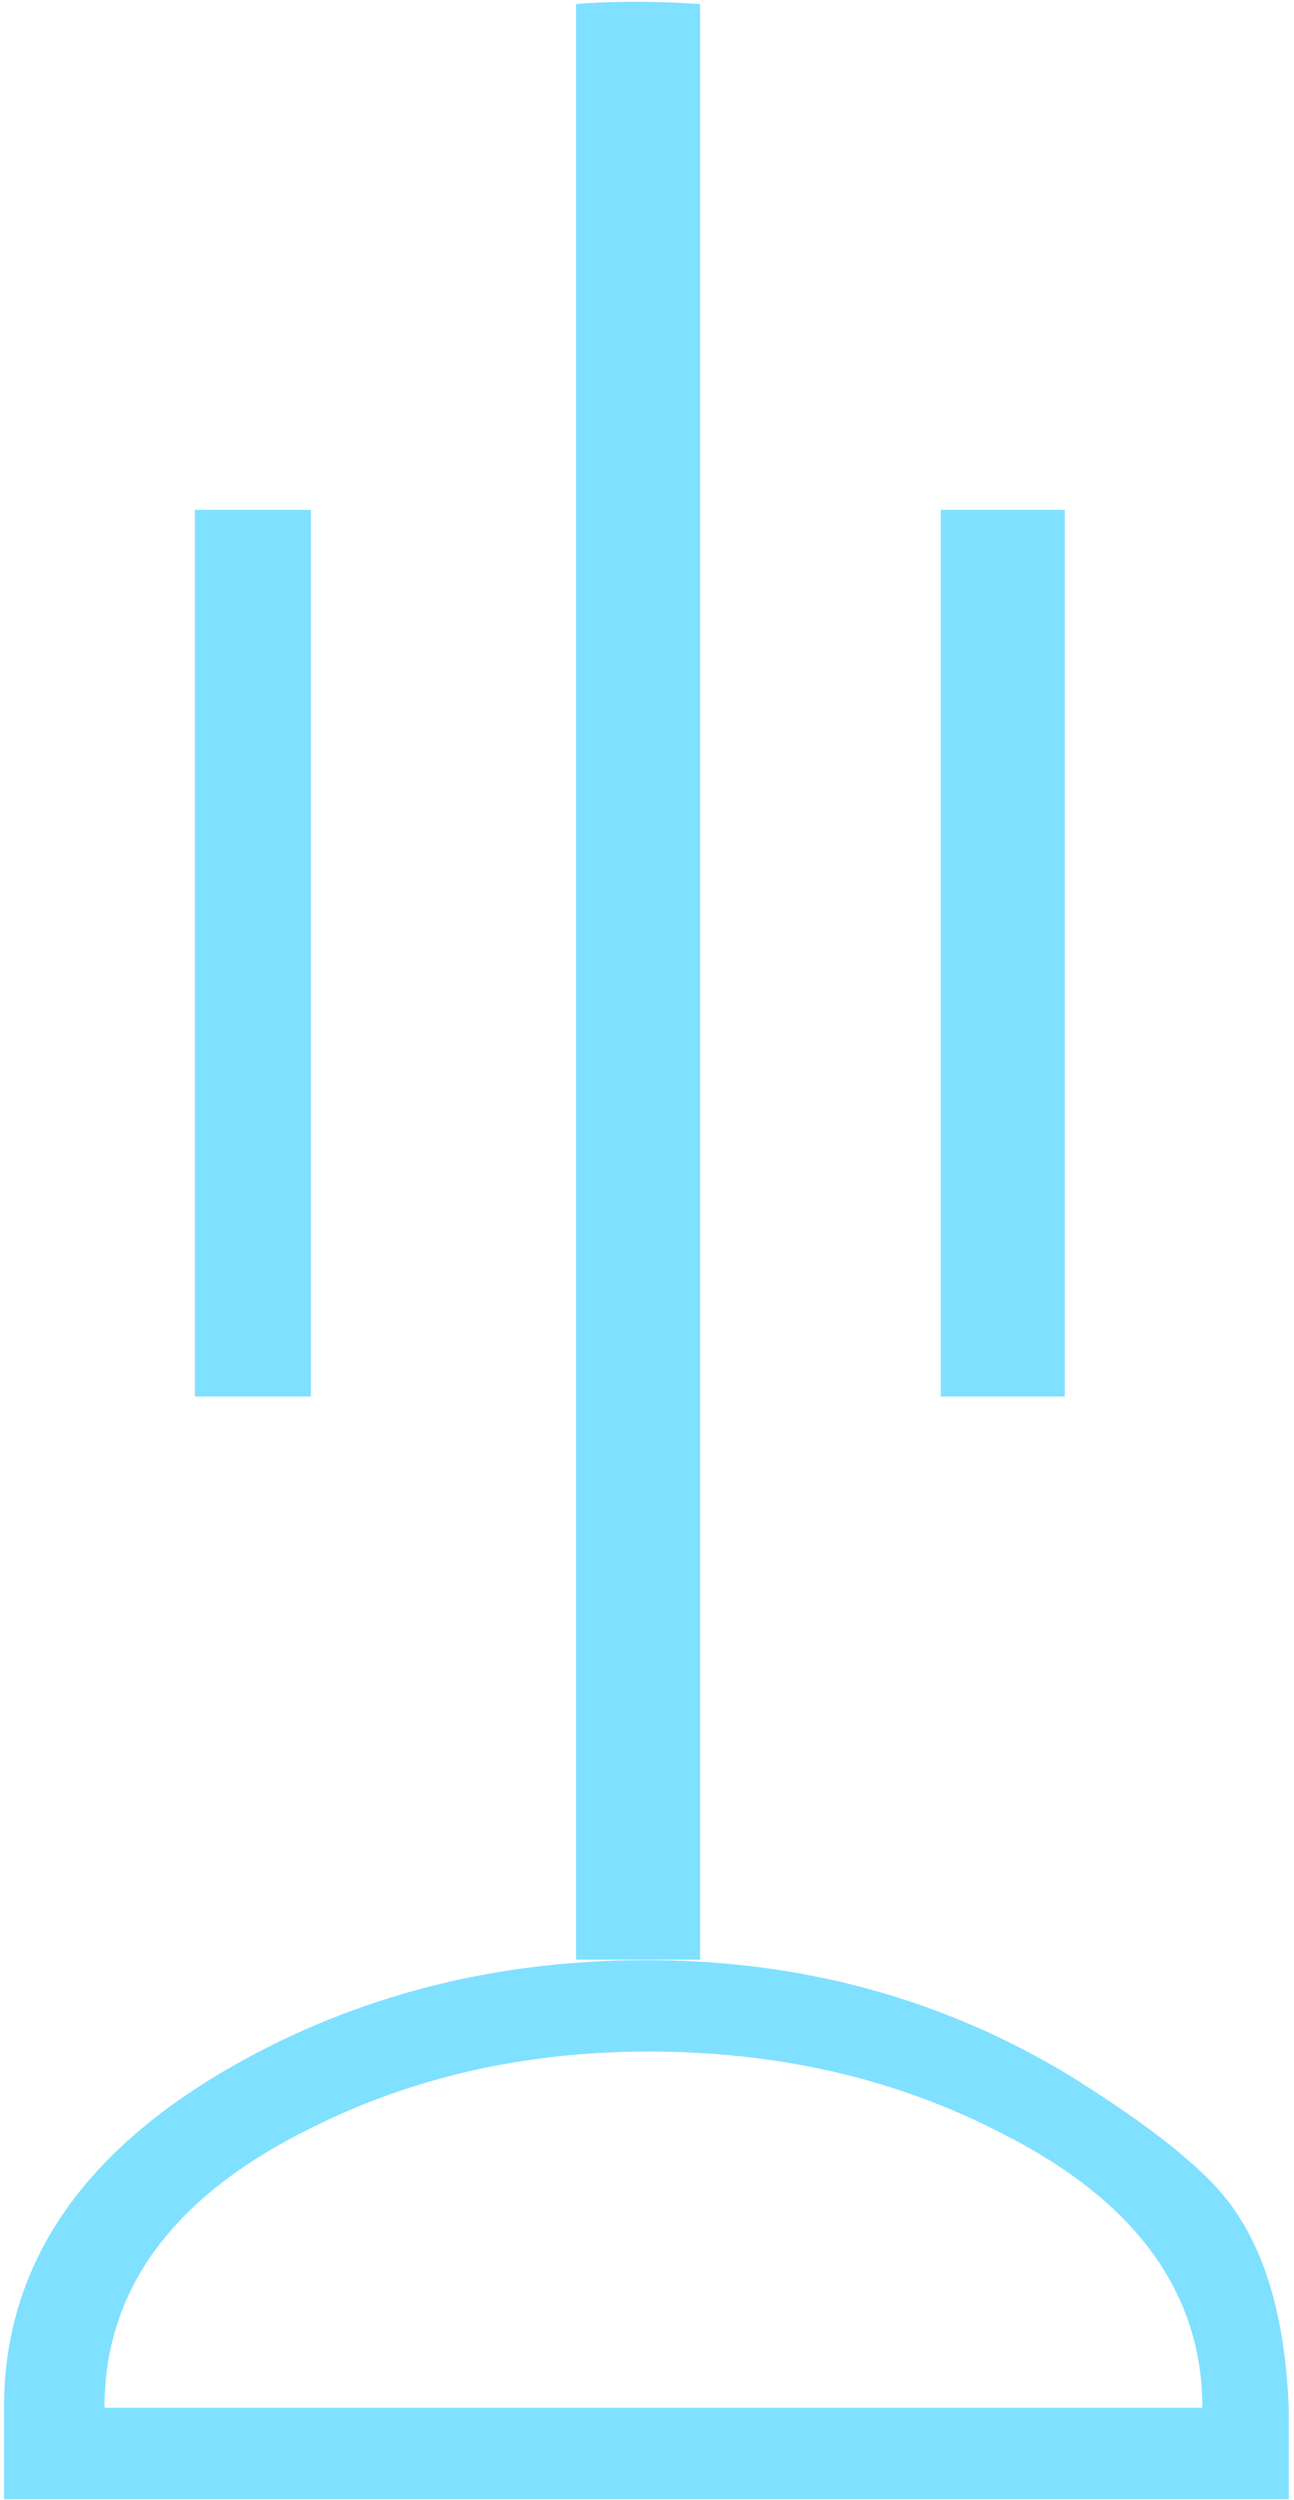 <?xml version="1.0" encoding="UTF-8" standalone="no"?>
<svg
   xmlns:dc="http://purl.org/dc/elements/1.1/"
   xmlns:cc="http://creativecommons.org/ns#"
   xmlns:rdf="http://www.w3.org/1999/02/22-rdf-syntax-ns#"
   xmlns:svg="http://www.w3.org/2000/svg"
   xmlns="http://www.w3.org/2000/svg"
   id="svg7"
   height="52.62mm"
   width="27.24mm"
   version="1.0">
  <defs
     id="defs3">
    <pattern
       y="0"
       x="0"
       height="6"
       width="6"
       patternUnits="userSpaceOnUse"
       id="EMFhbasepattern" />
  </defs>
  <path
     id="path5"
     d="  M 102.537,191.528   L 102.537,198.8   L 0.32,198.8   L 0.32,191.528   C 0.32,180.299 6.394,171.268 18.501,164.355   C 28.332,158.76 39.32,155.923 51.428,155.923   C 63.816,155.923 75.045,159 85.114,165.114   C 91.668,169.19 95.984,172.666 97.982,175.464   C 100.779,179.3 102.257,184.654 102.537,191.528   z  M 95.664,191.528   C 95.664,182.377 90.349,175.064 79.72,169.709   C 71.328,165.354 61.978,163.196 51.588,163.196   C 41.478,163.196 32.248,165.354 23.896,169.709   C 13.506,175.064 8.312,182.337 8.312,191.528   z  M 15.504,40.559   L 24.735,40.559   L 24.735,111.088   L 15.504,111.088   z  M 55.704,0.32   L 55.704,155.883   L 45.834,155.883   L 45.834,0.32   C 48.751,0.08 52.068,0.08 55.704,0.32   z  M 74.845,40.559   L 84.715,40.559   L 84.715,111.088   L 74.845,111.088   z "
     style="fill:#80e0ff;fill-rule:evenodd;fill-opacity:1;stroke:none;" />
</svg>
